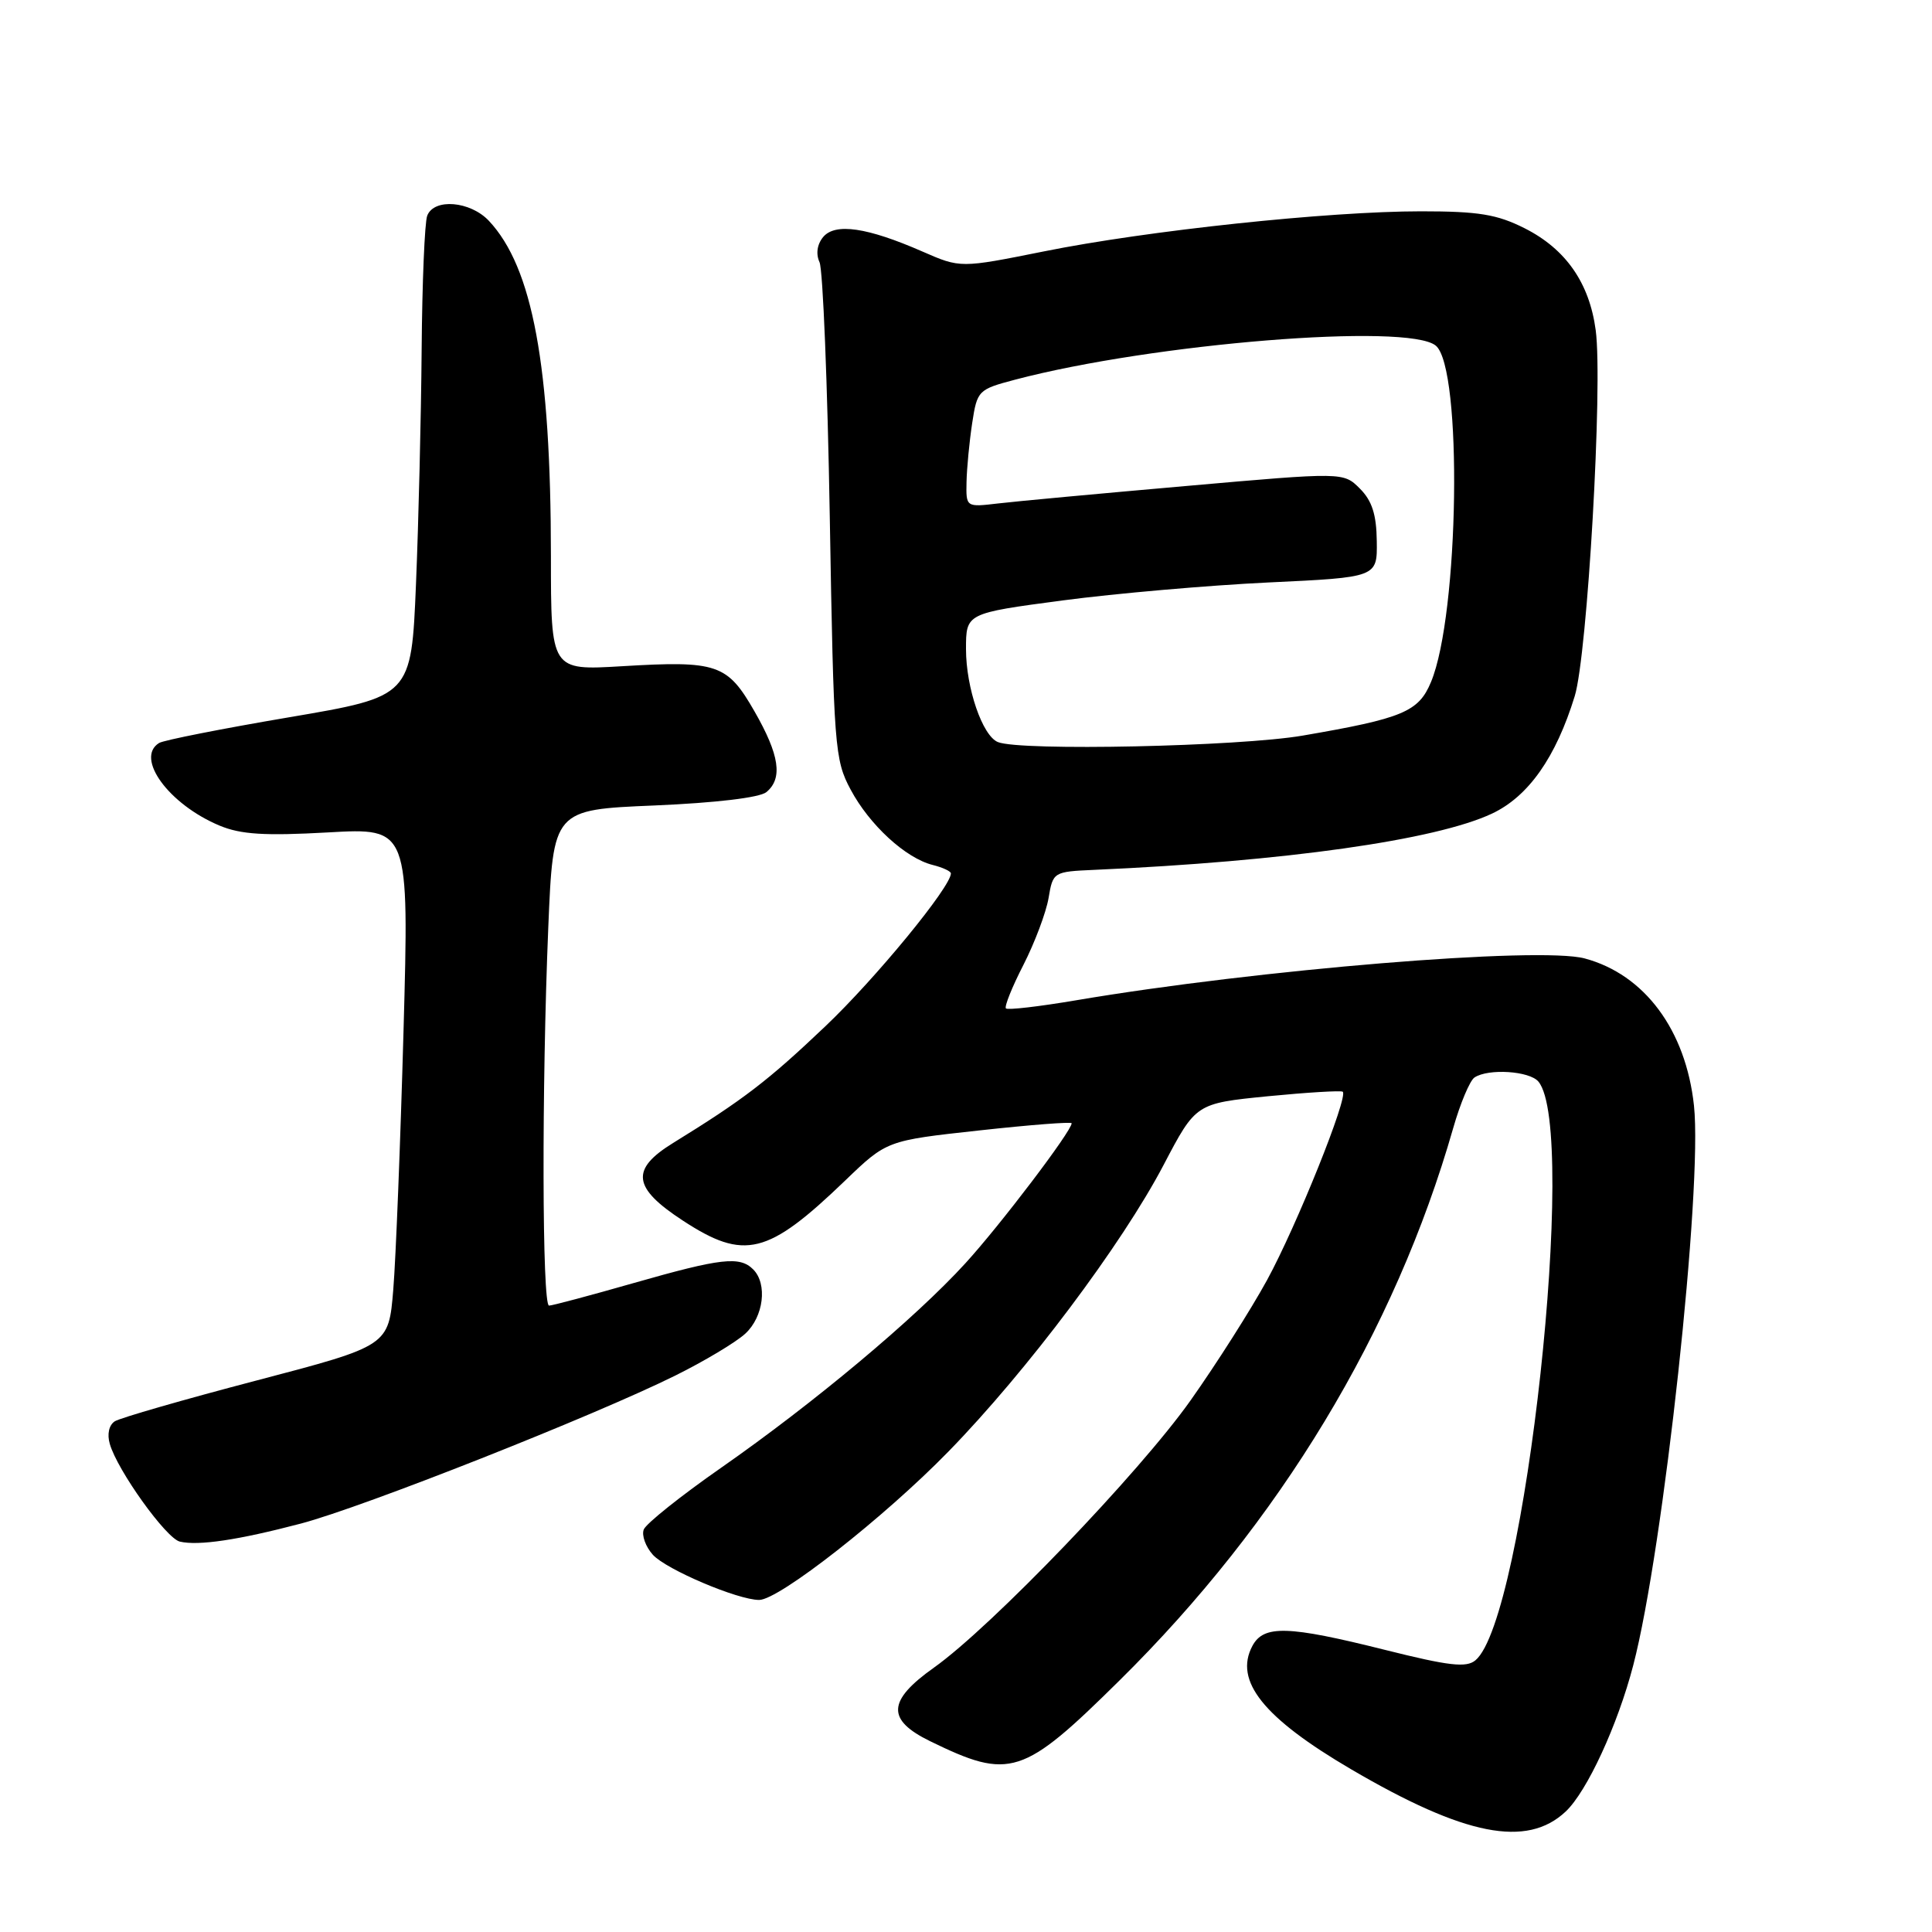 <?xml version="1.0" encoding="UTF-8" standalone="no"?>
<!DOCTYPE svg PUBLIC "-//W3C//DTD SVG 1.1//EN" "http://www.w3.org/Graphics/SVG/1.1/DTD/svg11.dtd" >
<svg xmlns="http://www.w3.org/2000/svg" xmlns:xlink="http://www.w3.org/1999/xlink" version="1.1" viewBox="0 0 256 256">
 <g >
 <path fill="currentColor"
d=" M 207.46 240.04 C 210.28 237.39 214.35 228.58 216.41 220.67 C 220.43 205.27 225.62 157.34 224.46 146.50 C 223.38 136.49 217.92 129.13 209.99 127.00 C 204.01 125.39 166.67 128.46 142.61 132.54 C 137.72 133.37 133.52 133.86 133.29 133.62 C 133.06 133.39 134.10 130.79 135.61 127.85 C 137.11 124.91 138.61 120.92 138.94 119.00 C 139.52 115.54 139.58 115.50 145.01 115.26 C 170.26 114.14 190.21 111.32 197.69 107.81 C 202.52 105.54 206.16 100.37 208.66 92.24 C 210.34 86.77 212.40 50.98 211.44 43.76 C 210.61 37.50 207.48 33.00 202.03 30.25 C 198.36 28.40 195.93 28.00 188.30 28.00 C 176.03 28.00 152.00 30.55 138.28 33.32 C 127.26 35.53 127.26 35.53 122.23 33.33 C 114.92 30.13 110.66 29.50 109.07 31.41 C 108.27 32.38 108.09 33.65 108.59 34.74 C 109.04 35.71 109.65 50.90 109.95 68.50 C 110.47 99.03 110.60 100.69 112.71 104.62 C 115.21 109.31 120.00 113.71 123.58 114.61 C 124.91 114.94 126.00 115.45 126.00 115.73 C 126.00 117.51 116.01 129.68 109.35 136.00 C 101.75 143.22 98.53 145.69 89.19 151.45 C 83.51 154.95 83.81 157.38 90.49 161.74 C 98.64 167.07 101.73 166.30 112.00 156.42 C 117.50 151.13 117.50 151.13 129.75 149.79 C 136.49 149.05 142.00 148.62 142.00 148.84 C 142.00 149.87 132.52 162.36 127.91 167.40 C 121.25 174.70 107.82 185.93 95.56 194.48 C 90.21 198.21 85.59 201.90 85.30 202.67 C 85.00 203.44 85.55 204.95 86.51 206.02 C 88.28 207.97 97.76 212.00 100.59 212.00 C 103.22 212.00 117.17 201.06 125.68 192.33 C 136.05 181.70 148.68 164.87 154.19 154.35 C 158.46 146.21 158.46 146.21 167.98 145.26 C 173.22 144.75 177.69 144.48 177.92 144.66 C 178.70 145.30 171.81 162.43 167.89 169.62 C 165.75 173.53 161.19 180.71 157.75 185.57 C 150.95 195.17 131.35 215.58 123.75 220.97 C 117.57 225.36 117.44 227.88 123.25 230.72 C 133.83 235.88 135.51 235.35 148.35 222.66 C 169.59 201.69 184.83 176.47 192.55 149.50 C 193.49 146.20 194.77 143.17 195.38 142.77 C 197.23 141.55 202.68 141.91 203.85 143.32 C 209.14 149.69 202.07 214.55 195.50 220.00 C 194.29 221.01 191.99 220.74 183.53 218.62 C 170.64 215.39 167.45 215.30 165.95 218.09 C 163.48 222.72 167.41 227.63 179.05 234.45 C 194.09 243.26 202.31 244.88 207.46 240.04 Z  M 39.87 201.88 C 48.11 199.71 78.74 187.60 89.50 182.26 C 93.35 180.35 97.51 177.86 98.75 176.72 C 101.19 174.48 101.72 170.12 99.80 168.20 C 98.02 166.42 95.56 166.70 84.00 170.00 C 78.23 171.65 73.17 173.00 72.75 173.00 C 71.83 173.00 71.77 144.11 72.65 122.89 C 73.30 107.29 73.30 107.29 86.70 106.73 C 94.88 106.38 100.66 105.69 101.55 104.96 C 103.75 103.14 103.29 100.04 99.98 94.27 C 96.37 87.97 95.06 87.52 82.38 88.28 C 73.00 88.84 73.00 88.84 73.00 73.67 C 72.99 48.46 70.58 35.44 64.78 29.26 C 62.31 26.64 57.51 26.24 56.61 28.58 C 56.27 29.45 55.94 37.44 55.87 46.33 C 55.80 55.22 55.46 69.20 55.12 77.40 C 54.50 92.29 54.50 92.29 38.33 95.04 C 29.44 96.55 21.68 98.08 21.08 98.45 C 17.87 100.44 22.37 106.59 29.10 109.40 C 31.91 110.57 35.07 110.77 43.46 110.30 C 54.21 109.69 54.21 109.69 53.47 136.56 C 53.06 151.34 52.45 166.78 52.11 170.88 C 51.50 178.33 51.50 178.33 34.00 182.92 C 24.38 185.44 15.92 187.88 15.21 188.33 C 14.44 188.83 14.17 190.04 14.55 191.33 C 15.56 194.85 22.02 203.85 23.83 204.27 C 26.30 204.85 31.58 204.06 39.87 201.88 Z  M 132.23 98.33 C 130.18 97.51 128.00 91.15 128.00 86.01 C 128.00 81.26 128.00 81.26 140.81 79.56 C 147.85 78.63 160.12 77.56 168.06 77.18 C 182.50 76.50 182.50 76.50 182.43 71.71 C 182.39 68.18 181.80 66.35 180.19 64.74 C 178.01 62.56 178.01 62.56 157.25 64.39 C 145.84 65.39 134.59 66.43 132.25 66.71 C 128.00 67.21 128.00 67.21 128.07 63.86 C 128.11 62.01 128.45 58.50 128.82 56.06 C 129.48 51.74 129.62 51.60 134.50 50.31 C 152.79 45.49 186.57 42.76 190.25 45.80 C 193.81 48.74 193.35 81.45 189.61 90.38 C 187.97 94.32 185.88 95.19 172.62 97.47 C 164.19 98.92 135.23 99.54 132.23 98.33 Z "/>
</g>
</svg>